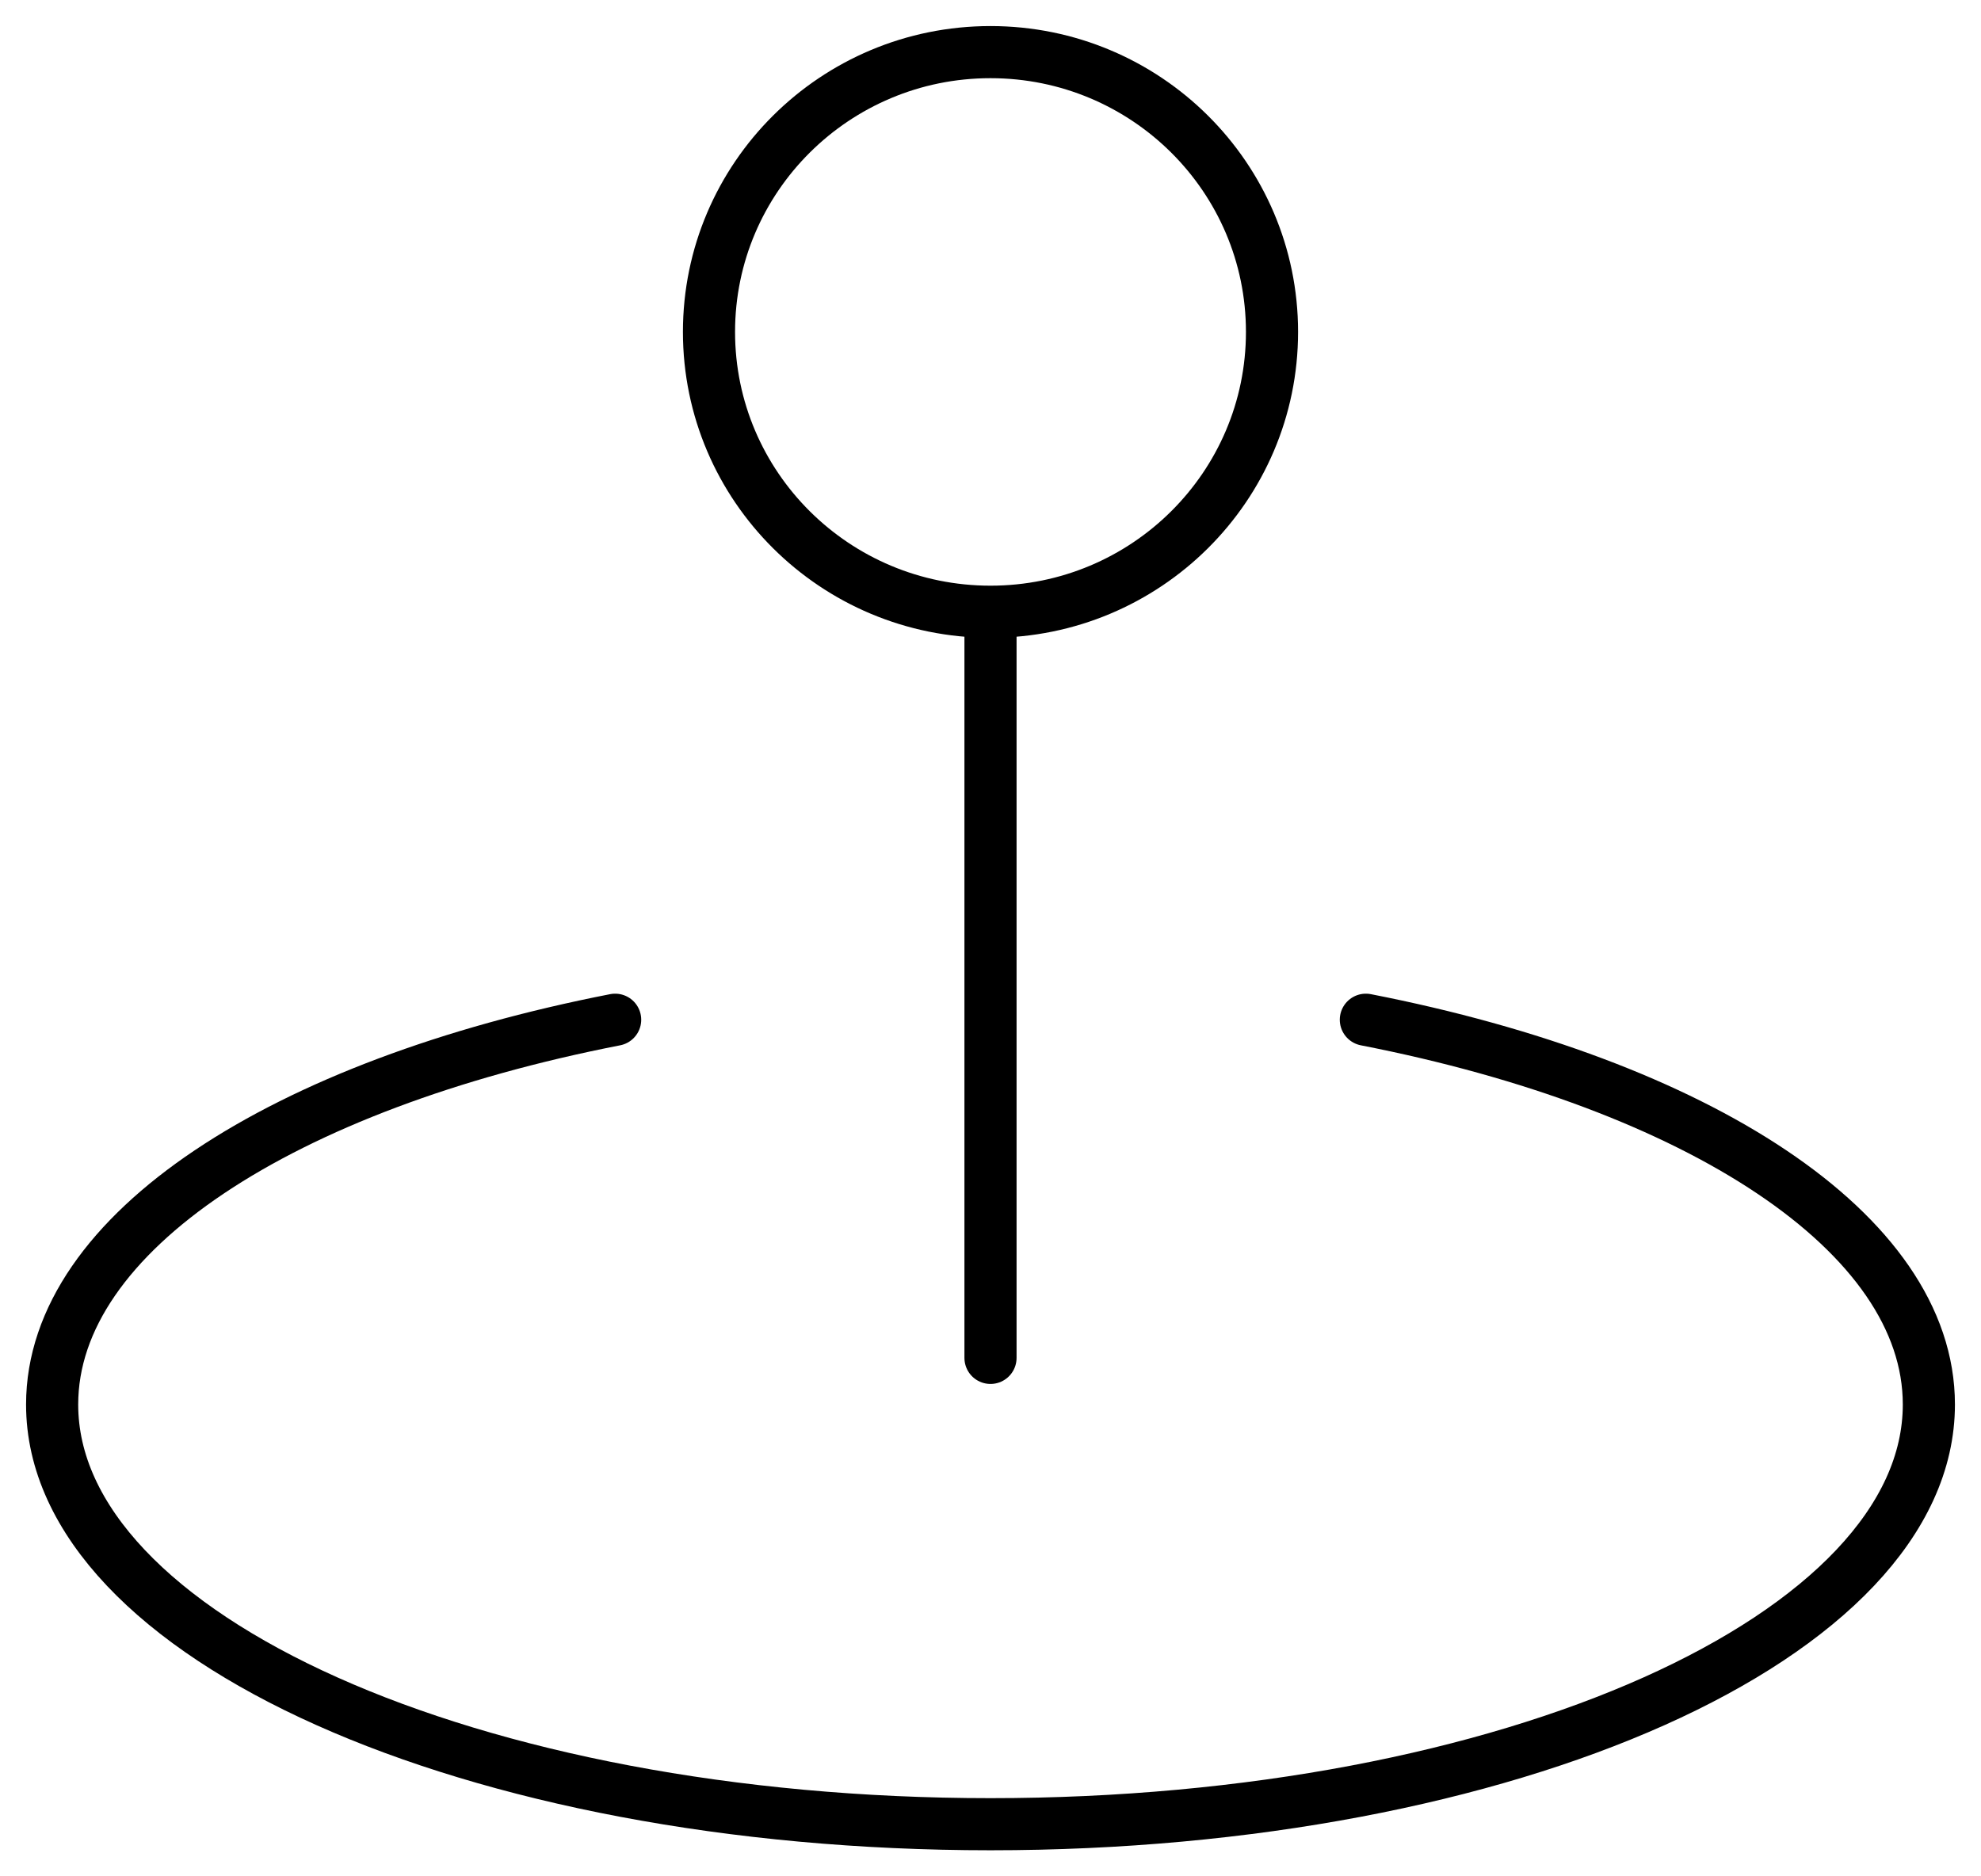 <svg width="38" height="36" viewBox="0 0 38 36" fill="none" xmlns="http://www.w3.org/2000/svg">
<path d="M26.2 19.565C32.557 20.807 37 23.645 37 26.947C37 31.395 28.941 35 19 35C9.059 35 1 31.395 1 26.947C1 23.645 5.443 20.807 11.8 19.565M19 26.053V11.737M19 11.737C21.982 11.737 24.4 9.333 24.4 6.368C24.4 3.404 21.982 1 19 1C16.018 1 13.6 3.404 13.6 6.368C13.6 9.333 16.018 11.737 19 11.737Z" stroke="black" stroke-linecap="round" stroke-linejoin="round"/>
</svg>
